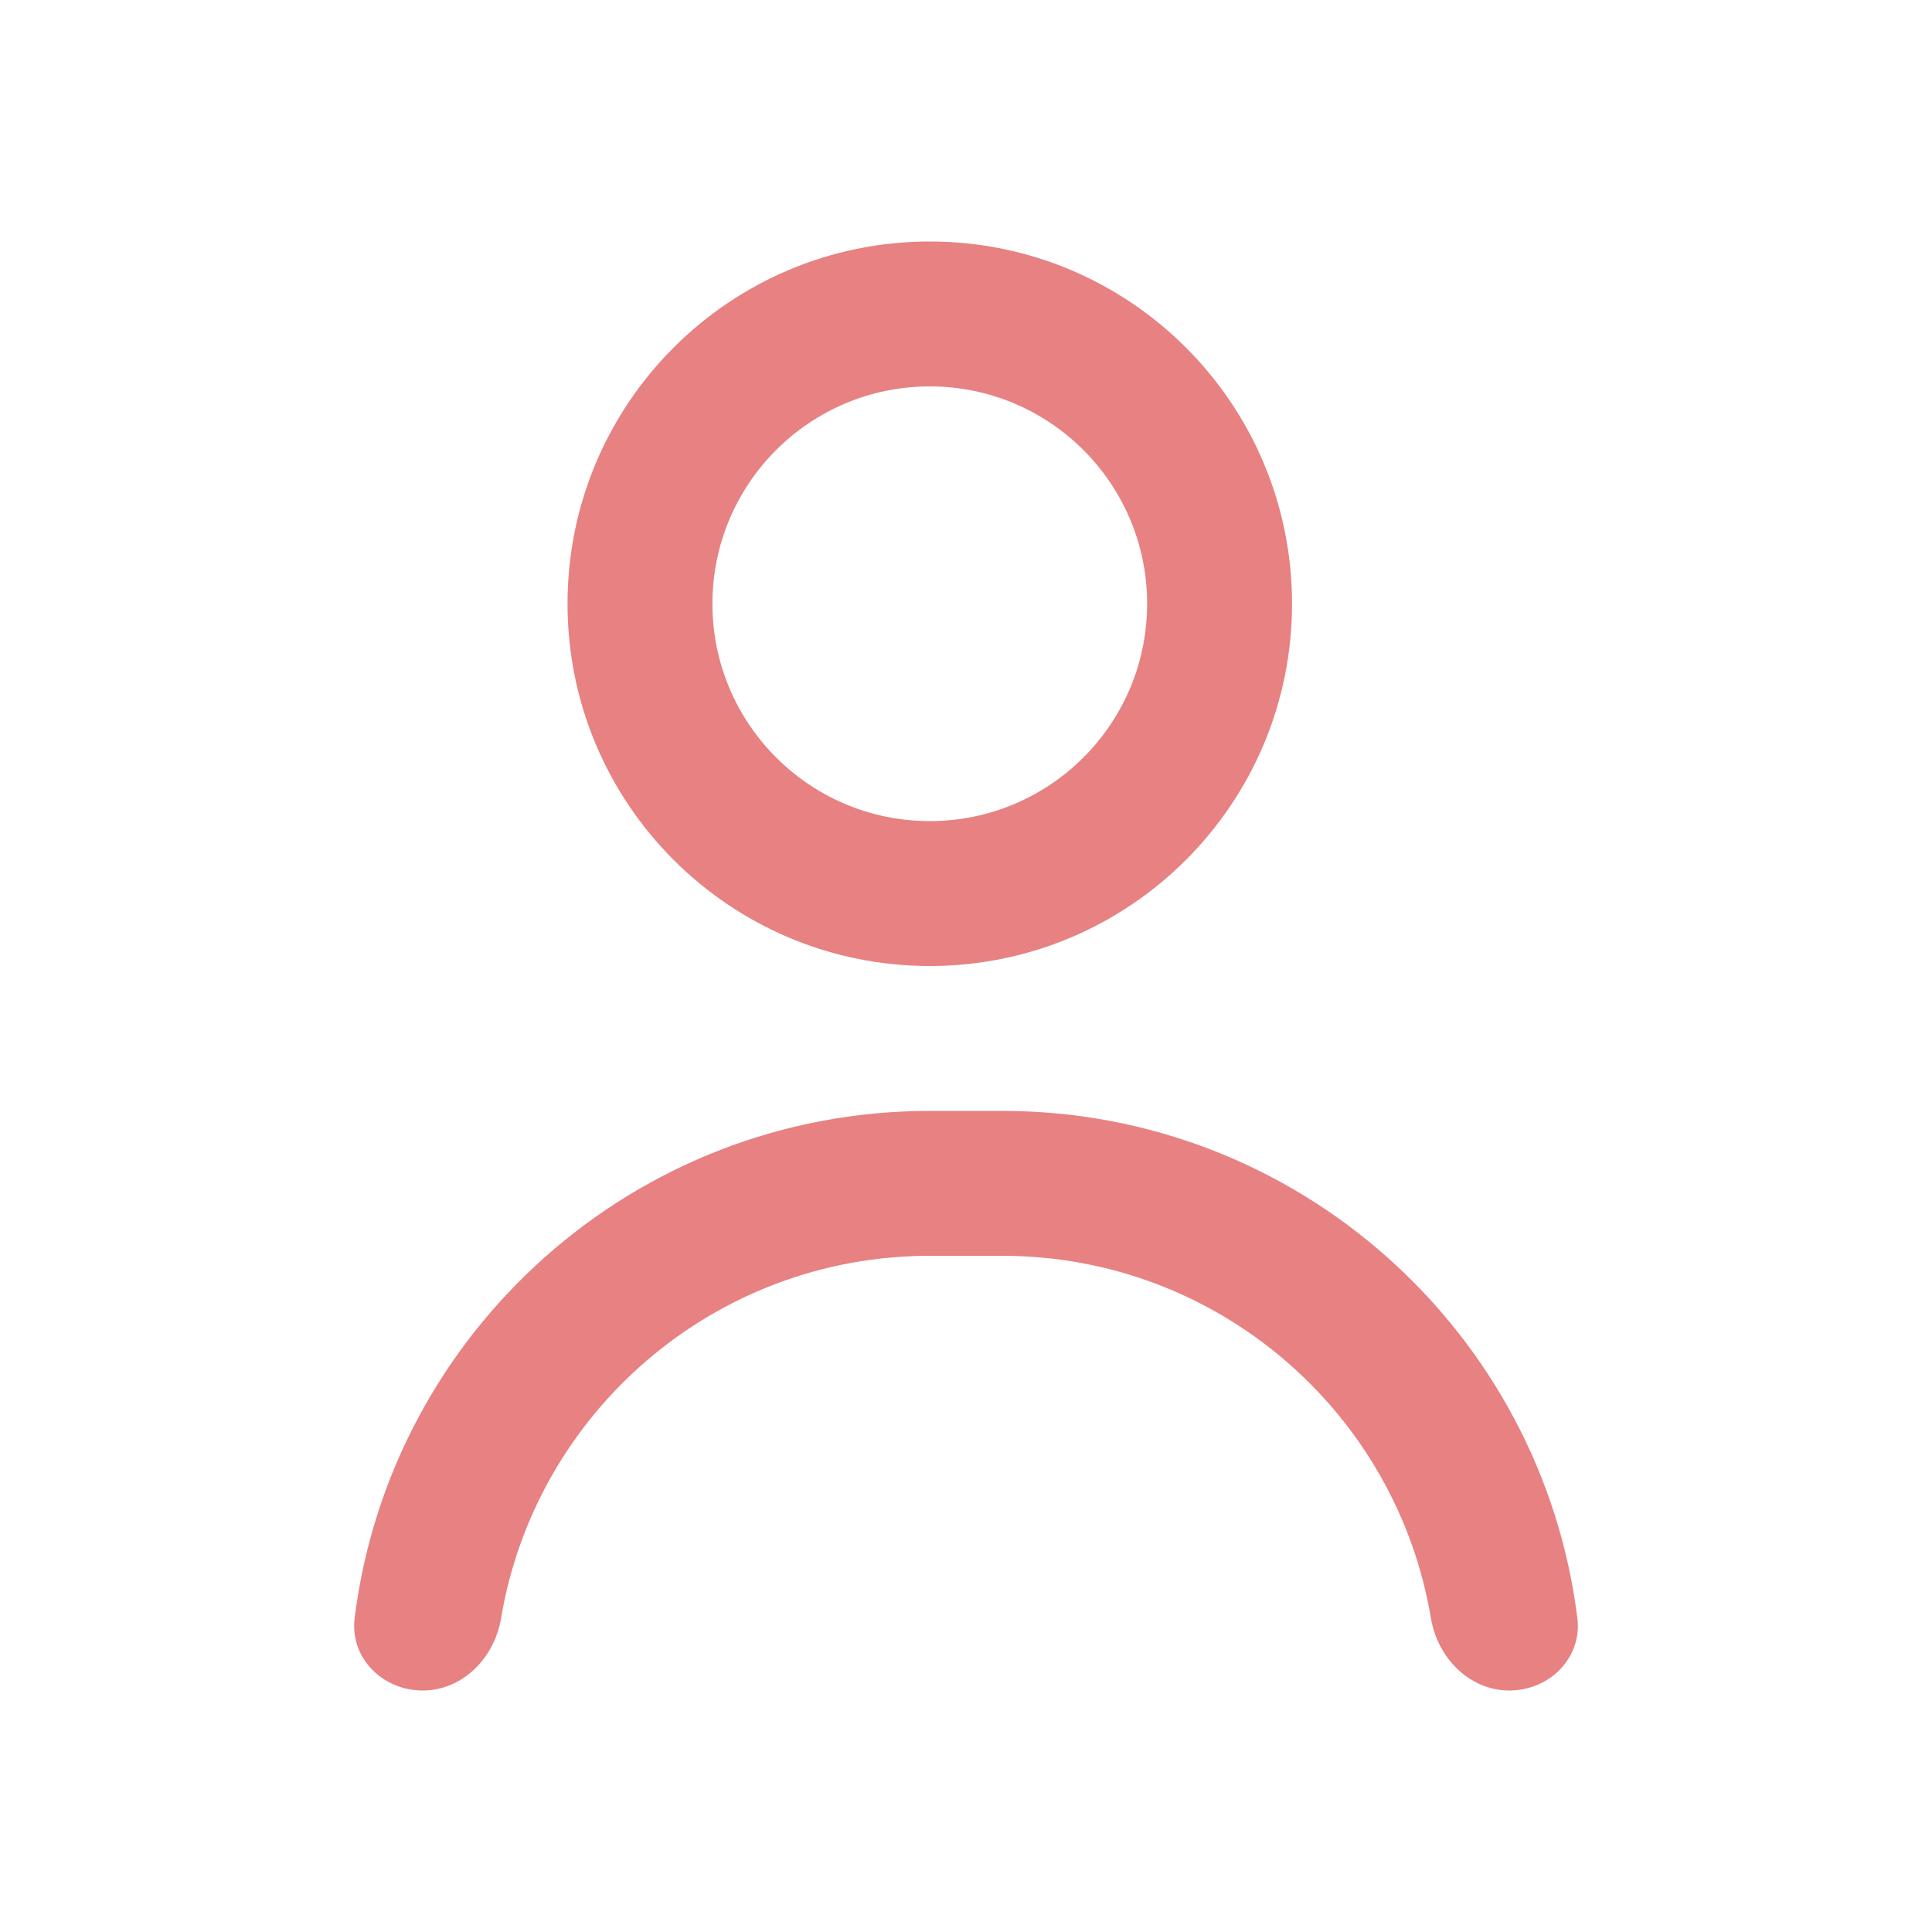 <svg width="32" height="32" viewBox="0 0 32 32" fill="none" xmlns="http://www.w3.org/2000/svg">
<path fill-rule="evenodd" clip-rule="evenodd" d="M15.4 13.6C17.388 13.6 19 11.988 19 10C19 8.012 17.388 6.4 15.4 6.4C13.412 6.4 11.8 8.012 11.8 10C11.8 11.988 13.412 13.6 15.4 13.6ZM15.4 16C18.714 16 21.4 13.314 21.4 10C21.4 6.686 18.714 4 15.4 4C12.086 4 9.4 6.686 9.4 10C9.4 13.314 12.086 16 15.4 16Z" fill="#E78182"/>
<path fill-rule="evenodd" clip-rule="evenodd" d="M16.6 20.8C20.169 20.8 23.132 23.397 23.701 26.805C23.811 27.459 24.337 28 25 28C25.663 28 26.208 27.46 26.126 26.802C25.537 22.066 21.496 18.4 16.6 18.4H15.4C10.504 18.4 6.463 22.066 5.874 26.802C5.792 27.46 6.337 28 7 28C7.663 28 8.19 27.459 8.299 26.805C8.868 23.397 11.831 20.8 15.4 20.8H16.6Z" fill="#E78182"/>
</svg>
